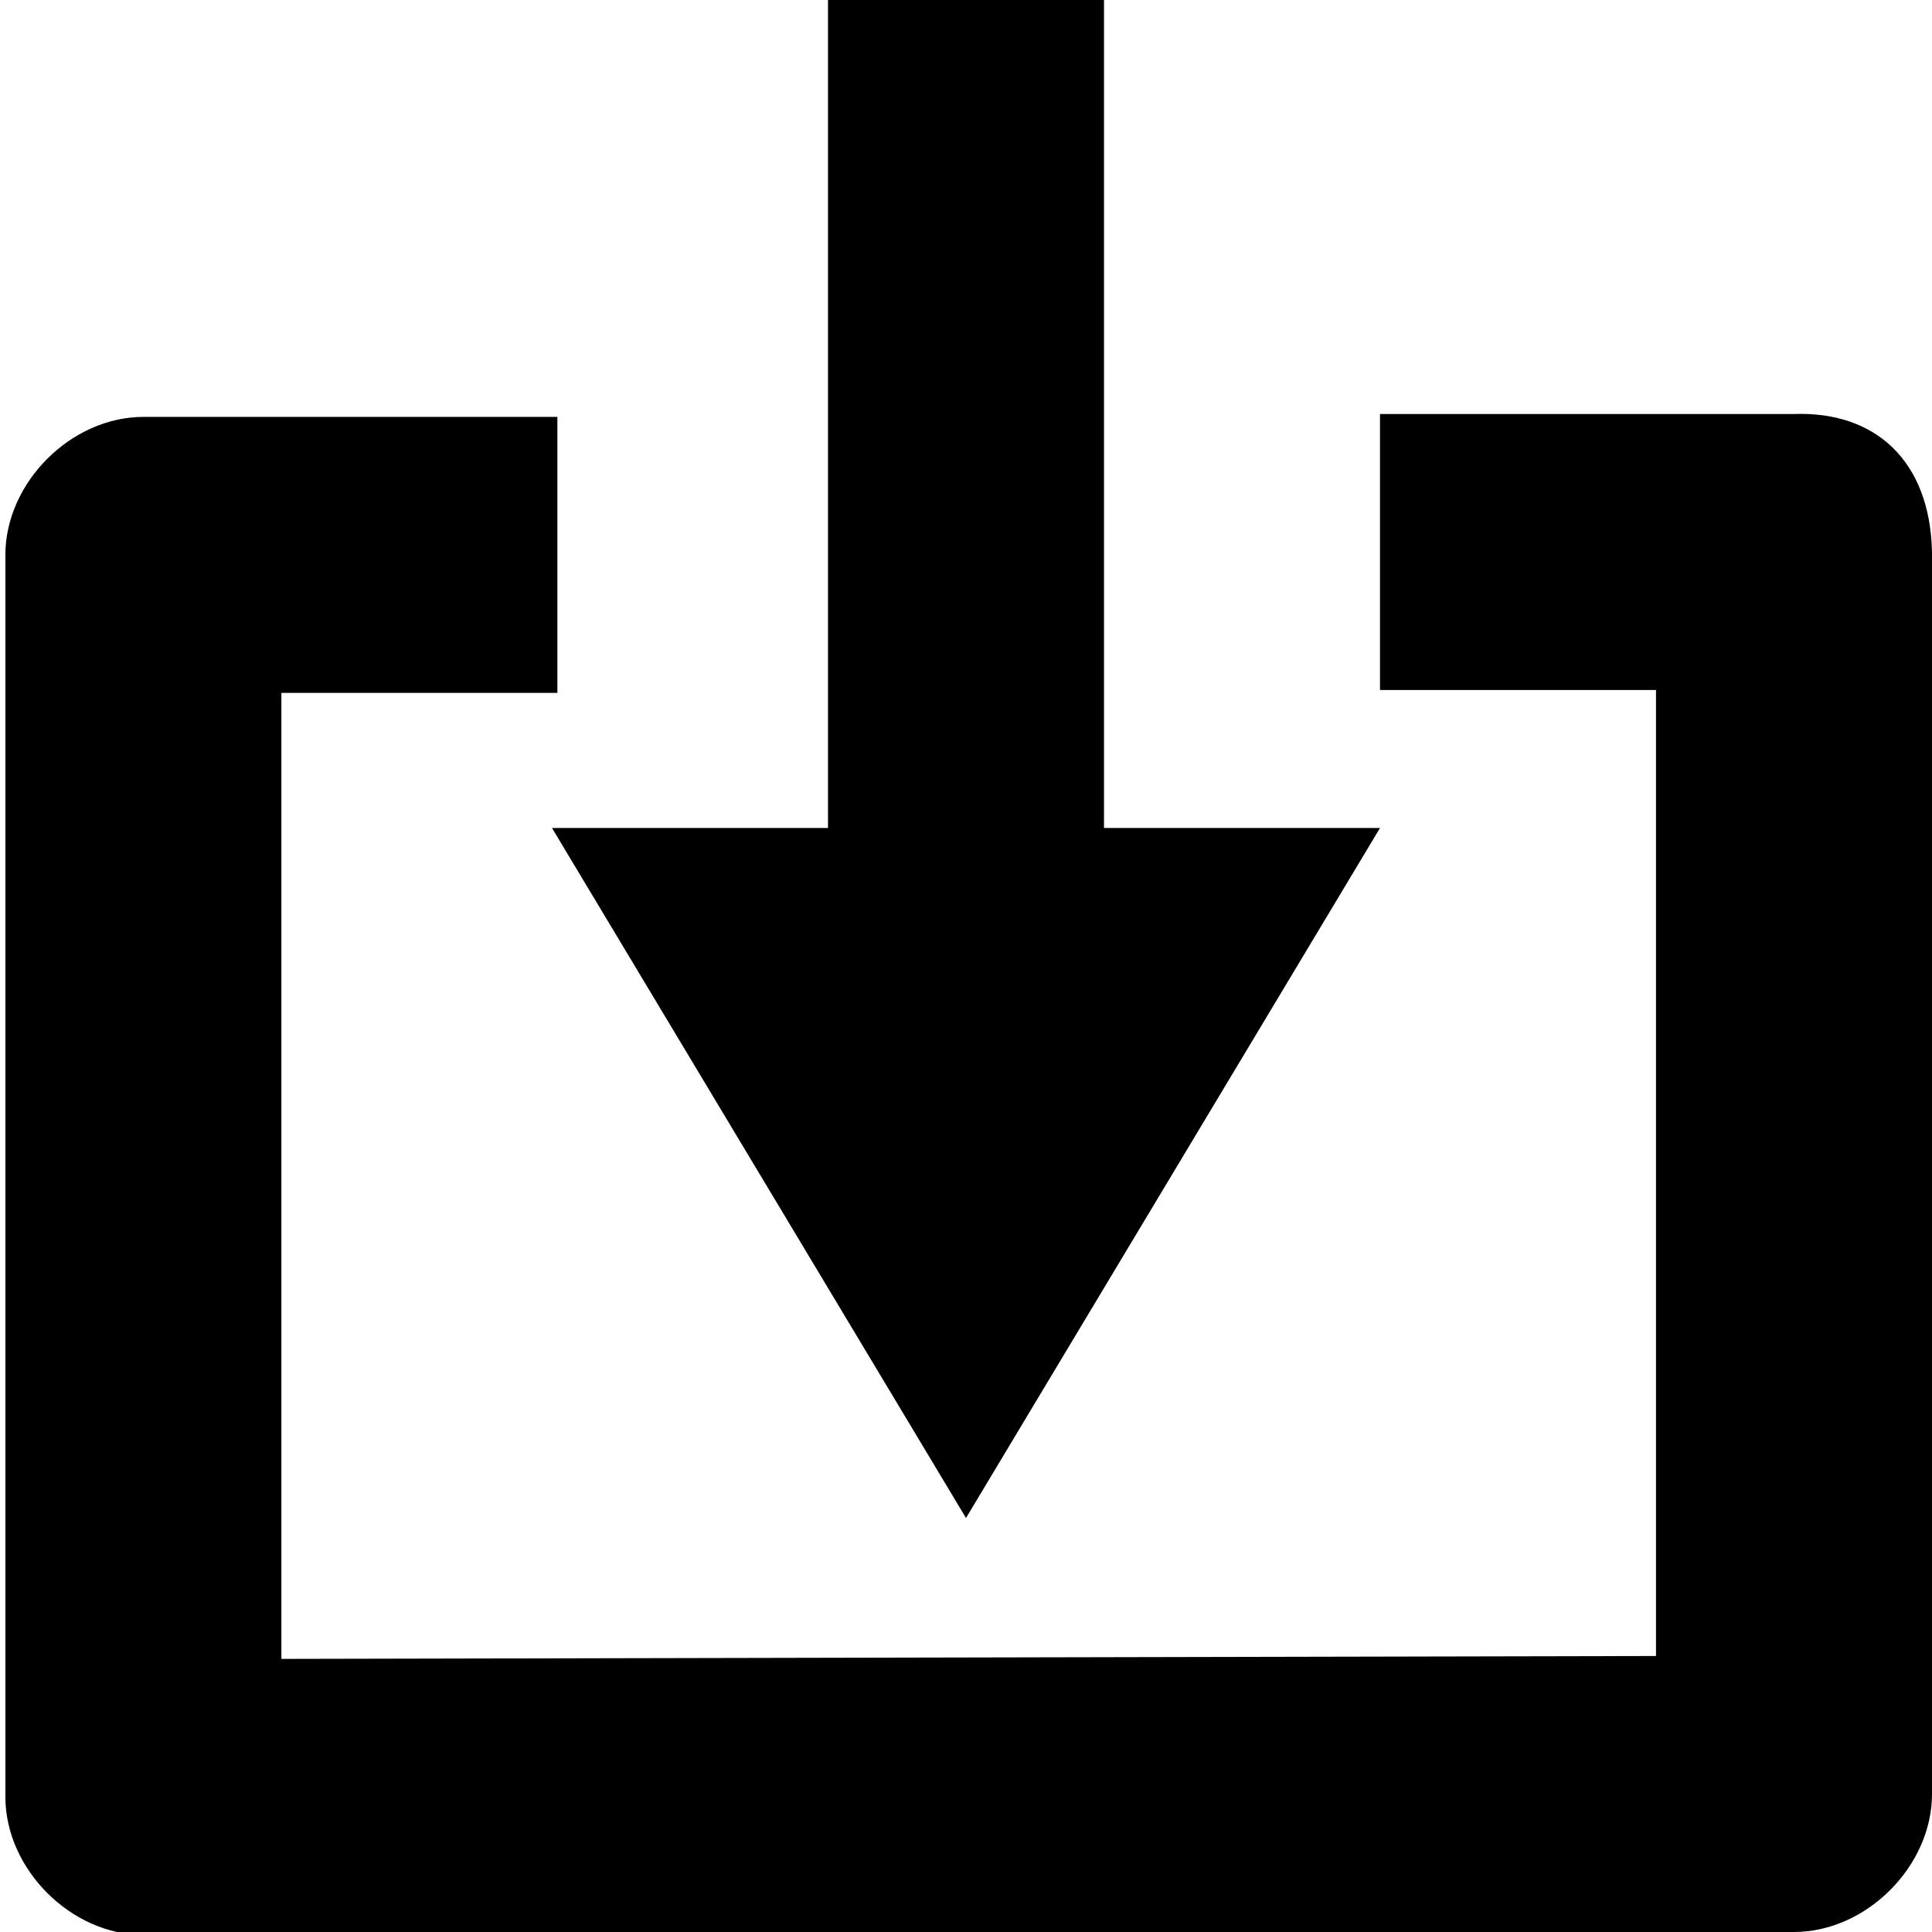 <?xml version="1.0" encoding="UTF-8" standalone="no"?>
<svg
   xmlns:dc="http://purl.org/dc/elements/1.1/"
   xmlns:cc="http://creativecommons.org/ns#"
   xmlns:rdf="http://www.w3.org/1999/02/22-rdf-syntax-ns#"
   xmlns:svg="http://www.w3.org/2000/svg"
   xmlns="http://www.w3.org/2000/svg"
   id="svg4619"
   height="14"
   width="14"
   version="1.1">
  <defs
     id="defs4621" />
  <path
     style="color:#000000;font-style:normal;font-variant:normal;font-weight:normal;font-stretch:normal;font-size:medium;line-height:normal;font-family:Sans;-inkscape-font-specification:Sans;text-indent:0;text-align:start;text-decoration:none;text-decoration-line:none;letter-spacing:normal;word-spacing:normal;text-transform:none;direction:ltr;block-progression:tb;writing-mode:lr-tb;baseline-shift:baseline;text-anchor:start;display:inline;overflow:visible;visibility:visible;fill:#000000;fill-opacity:1;stroke:none;stroke-width:2;marker:none;enable-background:accumulate"
     id="rect3795"
     d="m 13,3 -3,0 0,2 2,0 L 12,12 l -9.961,0.021 0,-7 2,0 0,-2 -3,0 c -0.524,9.89e-5 -1,0.476 -1,1 l 0,9 c 10e-5,0.524 0.476,1 1,1 L 13,14 c 0.524,-9.9e-5 1,-0.476 1,-1 l 0,-9 c -0.014,-0.661 -0.411,-1.021 -1,-1 z M 10,6 8,6 8,0 6,0 6,6 4,6 7,11 Z" />
</svg>
